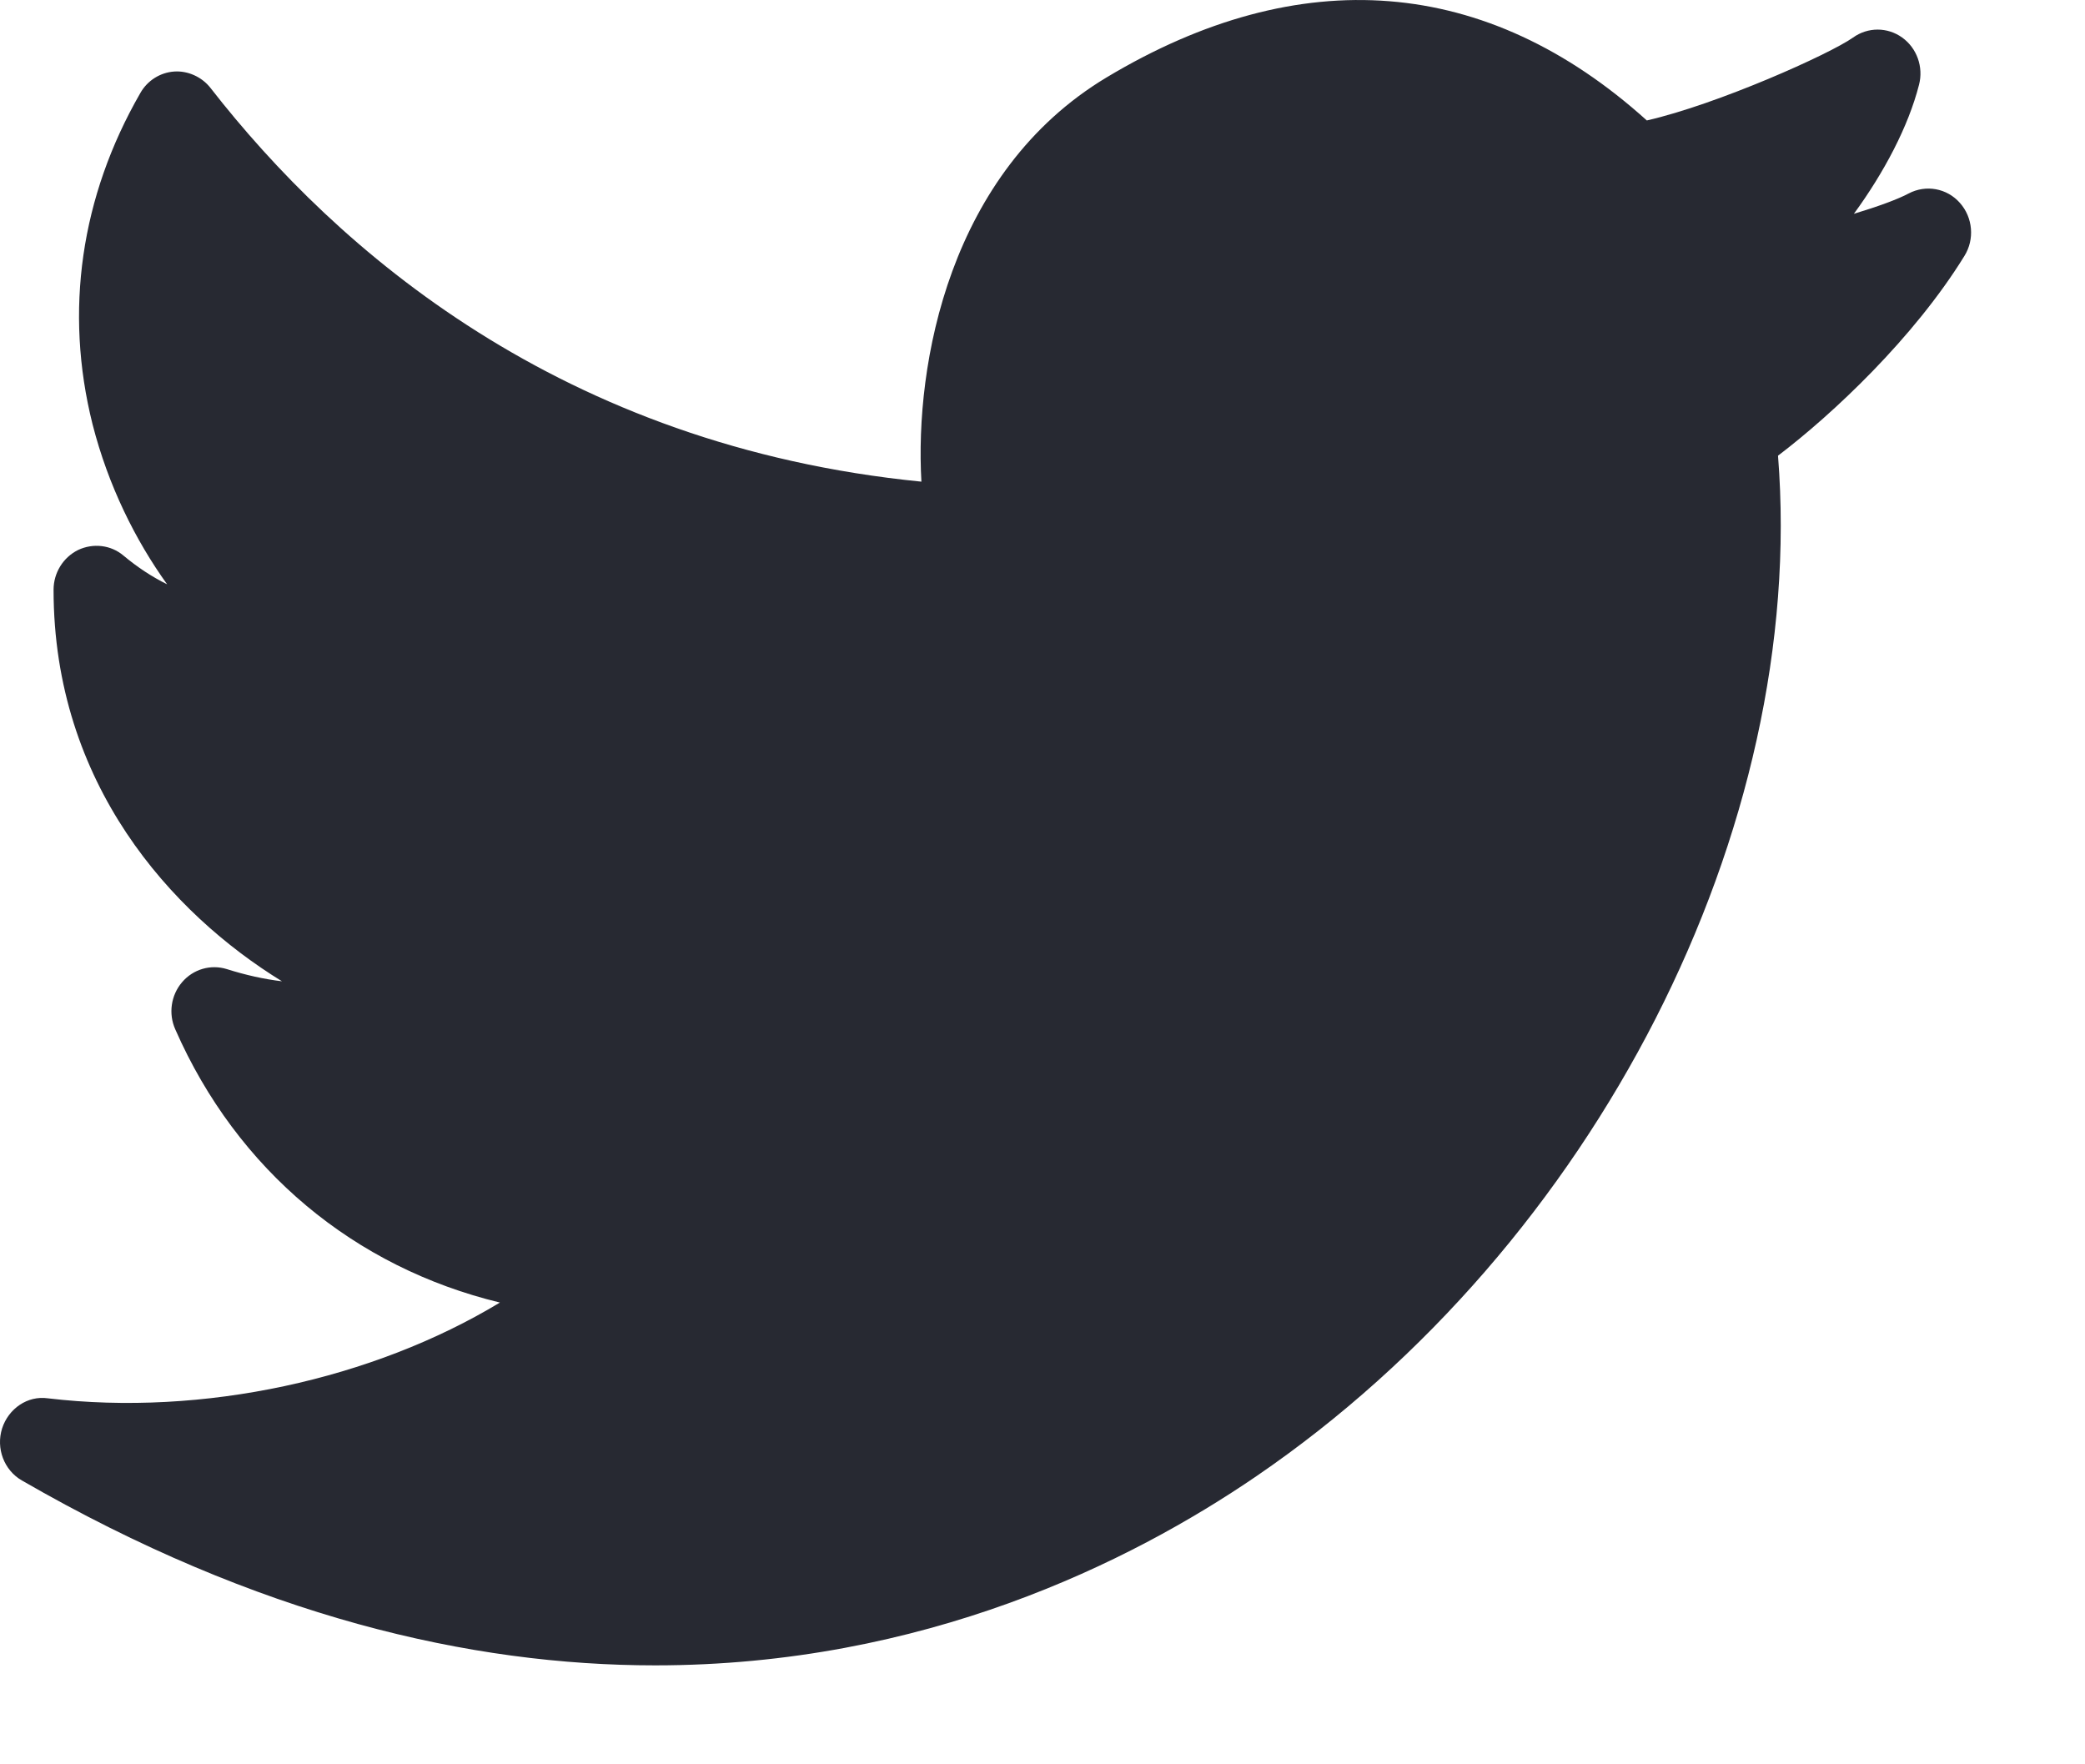 <svg width="13" height="11" viewBox="0 0 13 11" fill="none" xmlns="http://www.w3.org/2000/svg">
<path d="M12.22 1.265C12.139 1.173 12.008 1.15 11.901 1.206C11.834 1.242 11.708 1.288 11.559 1.333C11.747 1.076 11.899 0.788 11.965 0.529C11.994 0.418 11.952 0.3 11.86 0.234C11.768 0.168 11.646 0.168 11.554 0.234C11.409 0.337 10.71 0.65 10.268 0.751C9.27 -0.149 8.107 -0.242 6.899 0.483C5.917 1.073 5.703 2.272 5.745 3.003C3.497 2.78 2.1 1.559 1.313 0.549C1.258 0.478 1.169 0.44 1.086 0.446C0.999 0.452 0.919 0.502 0.875 0.58C0.503 1.226 0.4 1.94 0.577 2.645C0.675 3.029 0.845 3.369 1.042 3.643C0.947 3.596 0.856 3.536 0.77 3.464C0.691 3.397 0.58 3.385 0.487 3.429C0.394 3.475 0.334 3.571 0.334 3.677C0.334 4.888 1.071 5.696 1.758 6.118C1.647 6.105 1.531 6.079 1.414 6.042C1.314 6.011 1.205 6.042 1.135 6.124C1.066 6.205 1.049 6.32 1.093 6.418C1.479 7.297 2.211 7.902 3.117 8.121C2.326 8.599 1.267 8.833 0.298 8.718C0.172 8.7 0.053 8.782 0.013 8.906C-0.026 9.03 0.025 9.166 0.136 9.23C1.607 10.079 2.936 10.383 4.085 10.383C5.757 10.383 7.047 9.741 7.833 9.204C9.95 7.758 11.27 5.163 11.086 2.841C11.426 2.583 11.933 2.107 12.248 1.596C12.313 1.492 12.301 1.356 12.22 1.265Z" fill="#272932"/>
</svg>

